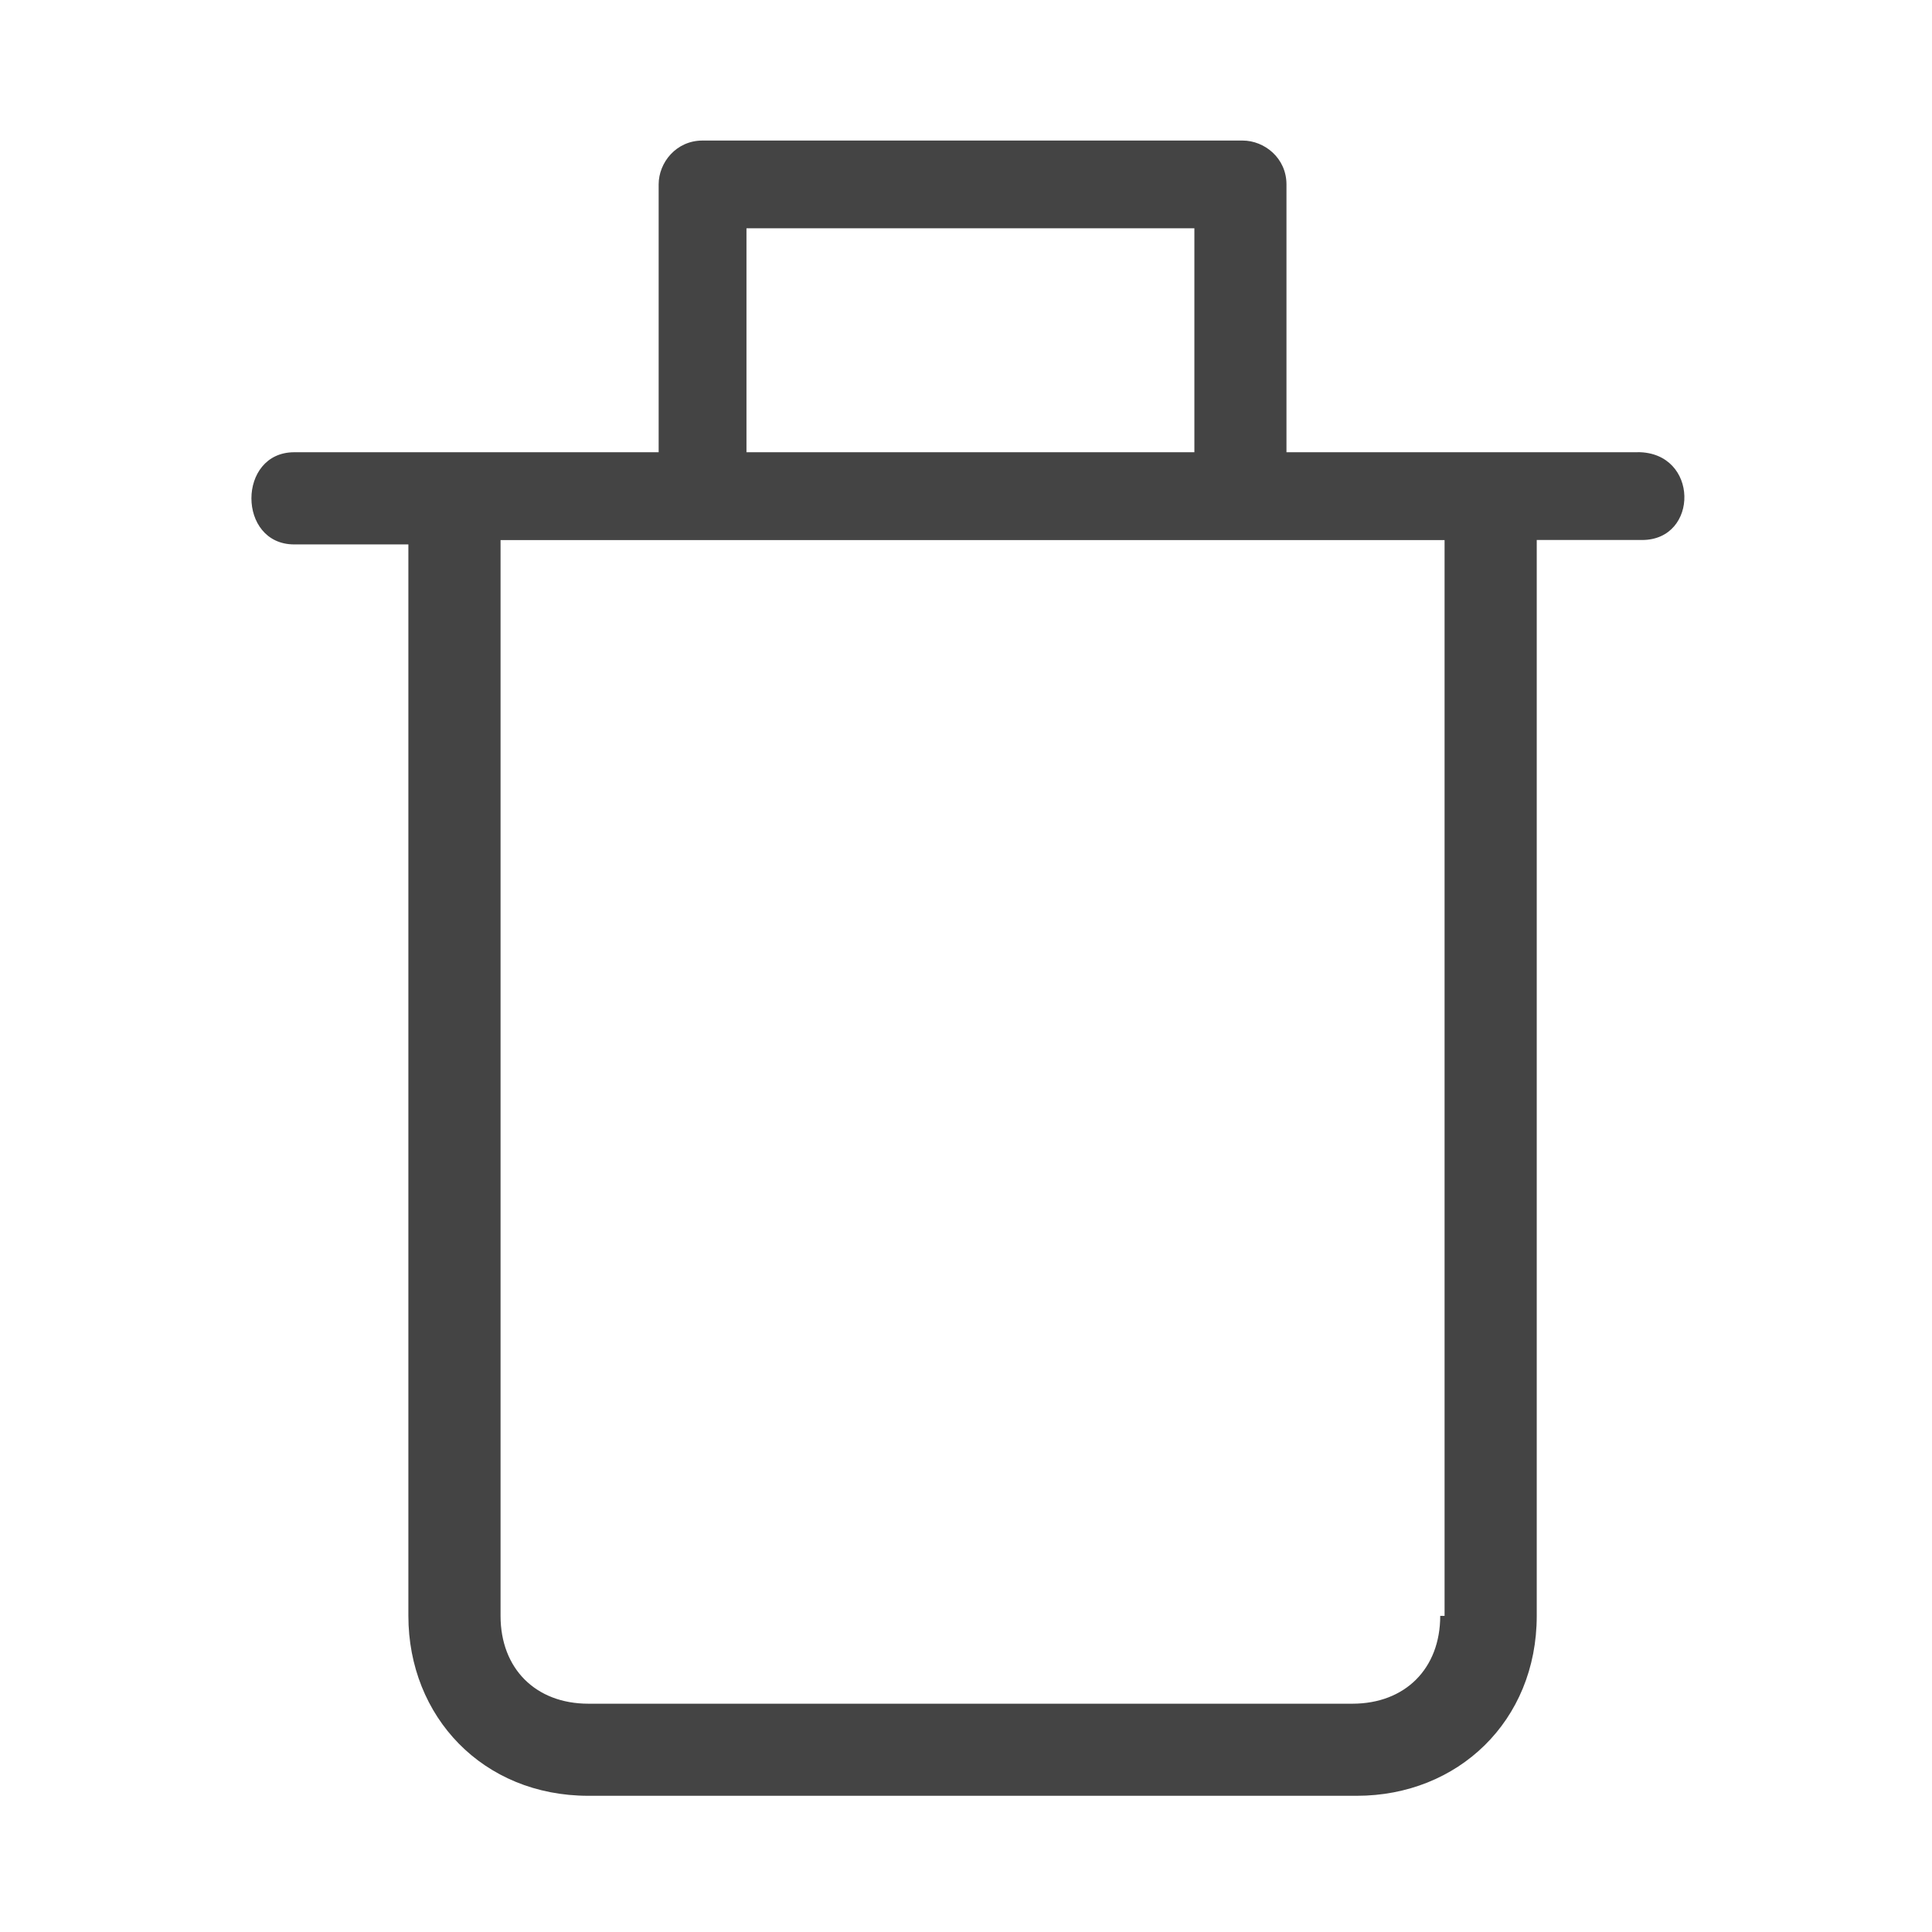 <?xml version="1.0" encoding="utf-8"?>
<!-- Generated by IcoMoon.io -->
<!DOCTYPE svg PUBLIC "-//W3C//DTD SVG 1.1//EN" "http://www.w3.org/Graphics/SVG/1.1/DTD/svg11.dtd">
<svg version="1.1" xmlns="http://www.w3.org/2000/svg" xmlns:xlink="http://www.w3.org/1999/xlink" width="24" height="24" viewBox="0 0 24 24">
<path fill="#444444" d="M20.345 5.618h-4.364v-3.327c0-0.327-0.273-0.545-0.545-0.545h-6.709c-0.327 0-0.545 0.273-0.545 0.545v3.327h-4.527c-0.709 0-0.709 1.145 0 1.145h1.418v13.309c0 1.255 0.927 2.236 2.236 2.236h9.545c1.255 0 2.236-0.927 2.236-2.236v-13.364h1.309c0.709 0 0.709-1.091-0.055-1.091zM9.273 2.836h5.564v2.782h-5.564v-2.782zM17.891 20.073c0 0.655-0.436 1.091-1.091 1.091h-9.491c-0.655 0-1.091-0.436-1.091-1.091v-13.364h11.727v13.364z"></path>
</svg>
